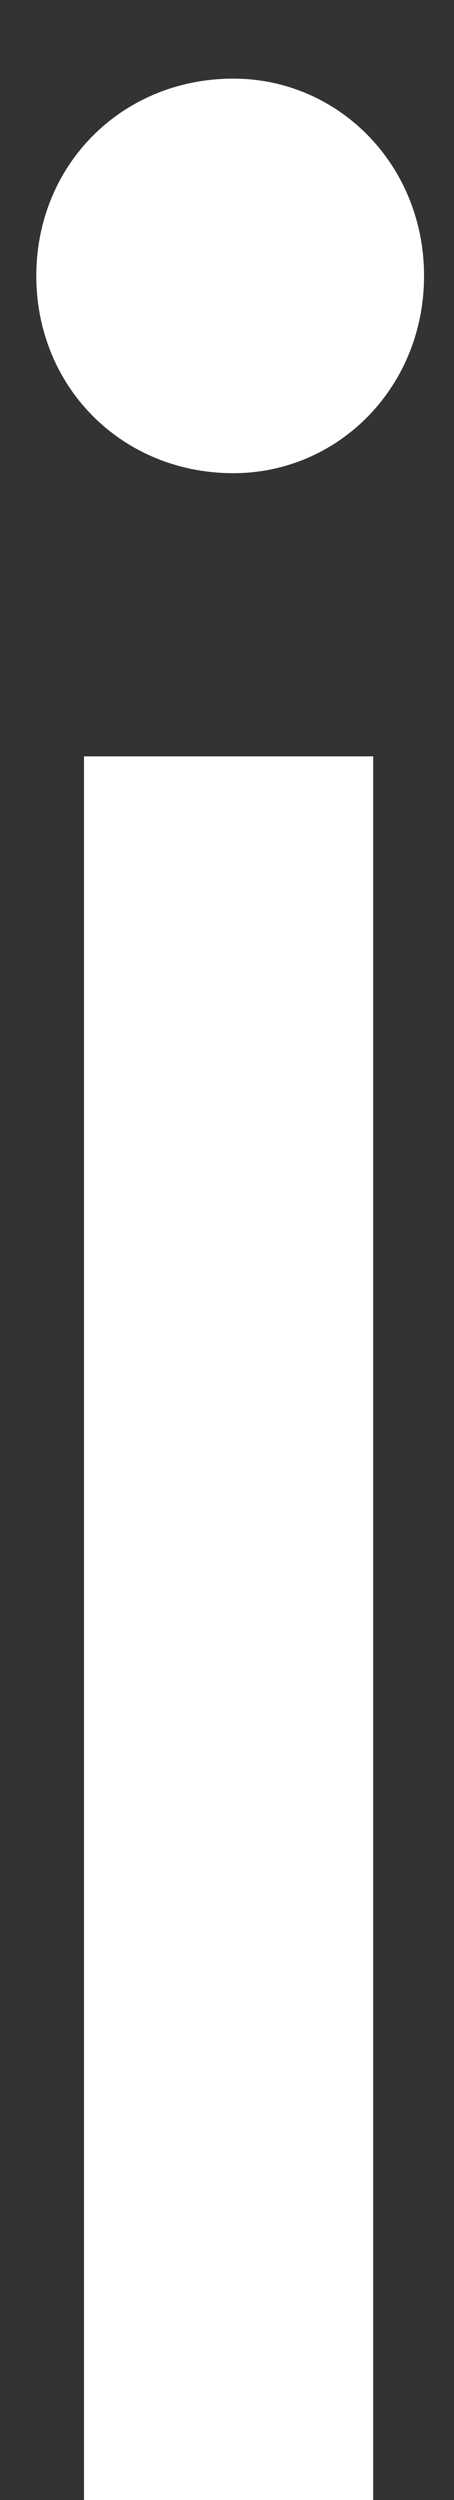 <svg width="2" height="11" viewBox="0 0 2 11" fill="none" xmlns="http://www.w3.org/2000/svg">
<rect x="0" y="0" width="2" height="11" fill="#333333" stroke="none"/>
<path d="M0.37 11H1.644V3.328H0.37V11ZM1.028 2.082C1.49 2.082 1.868 1.704 1.868 1.214C1.868 0.724 1.49 0.346 1.028 0.346C0.538 0.346 0.16 0.724 0.16 1.214C0.16 1.704 0.538 2.082 1.028 2.082Z" fill="white"/>
</svg>
